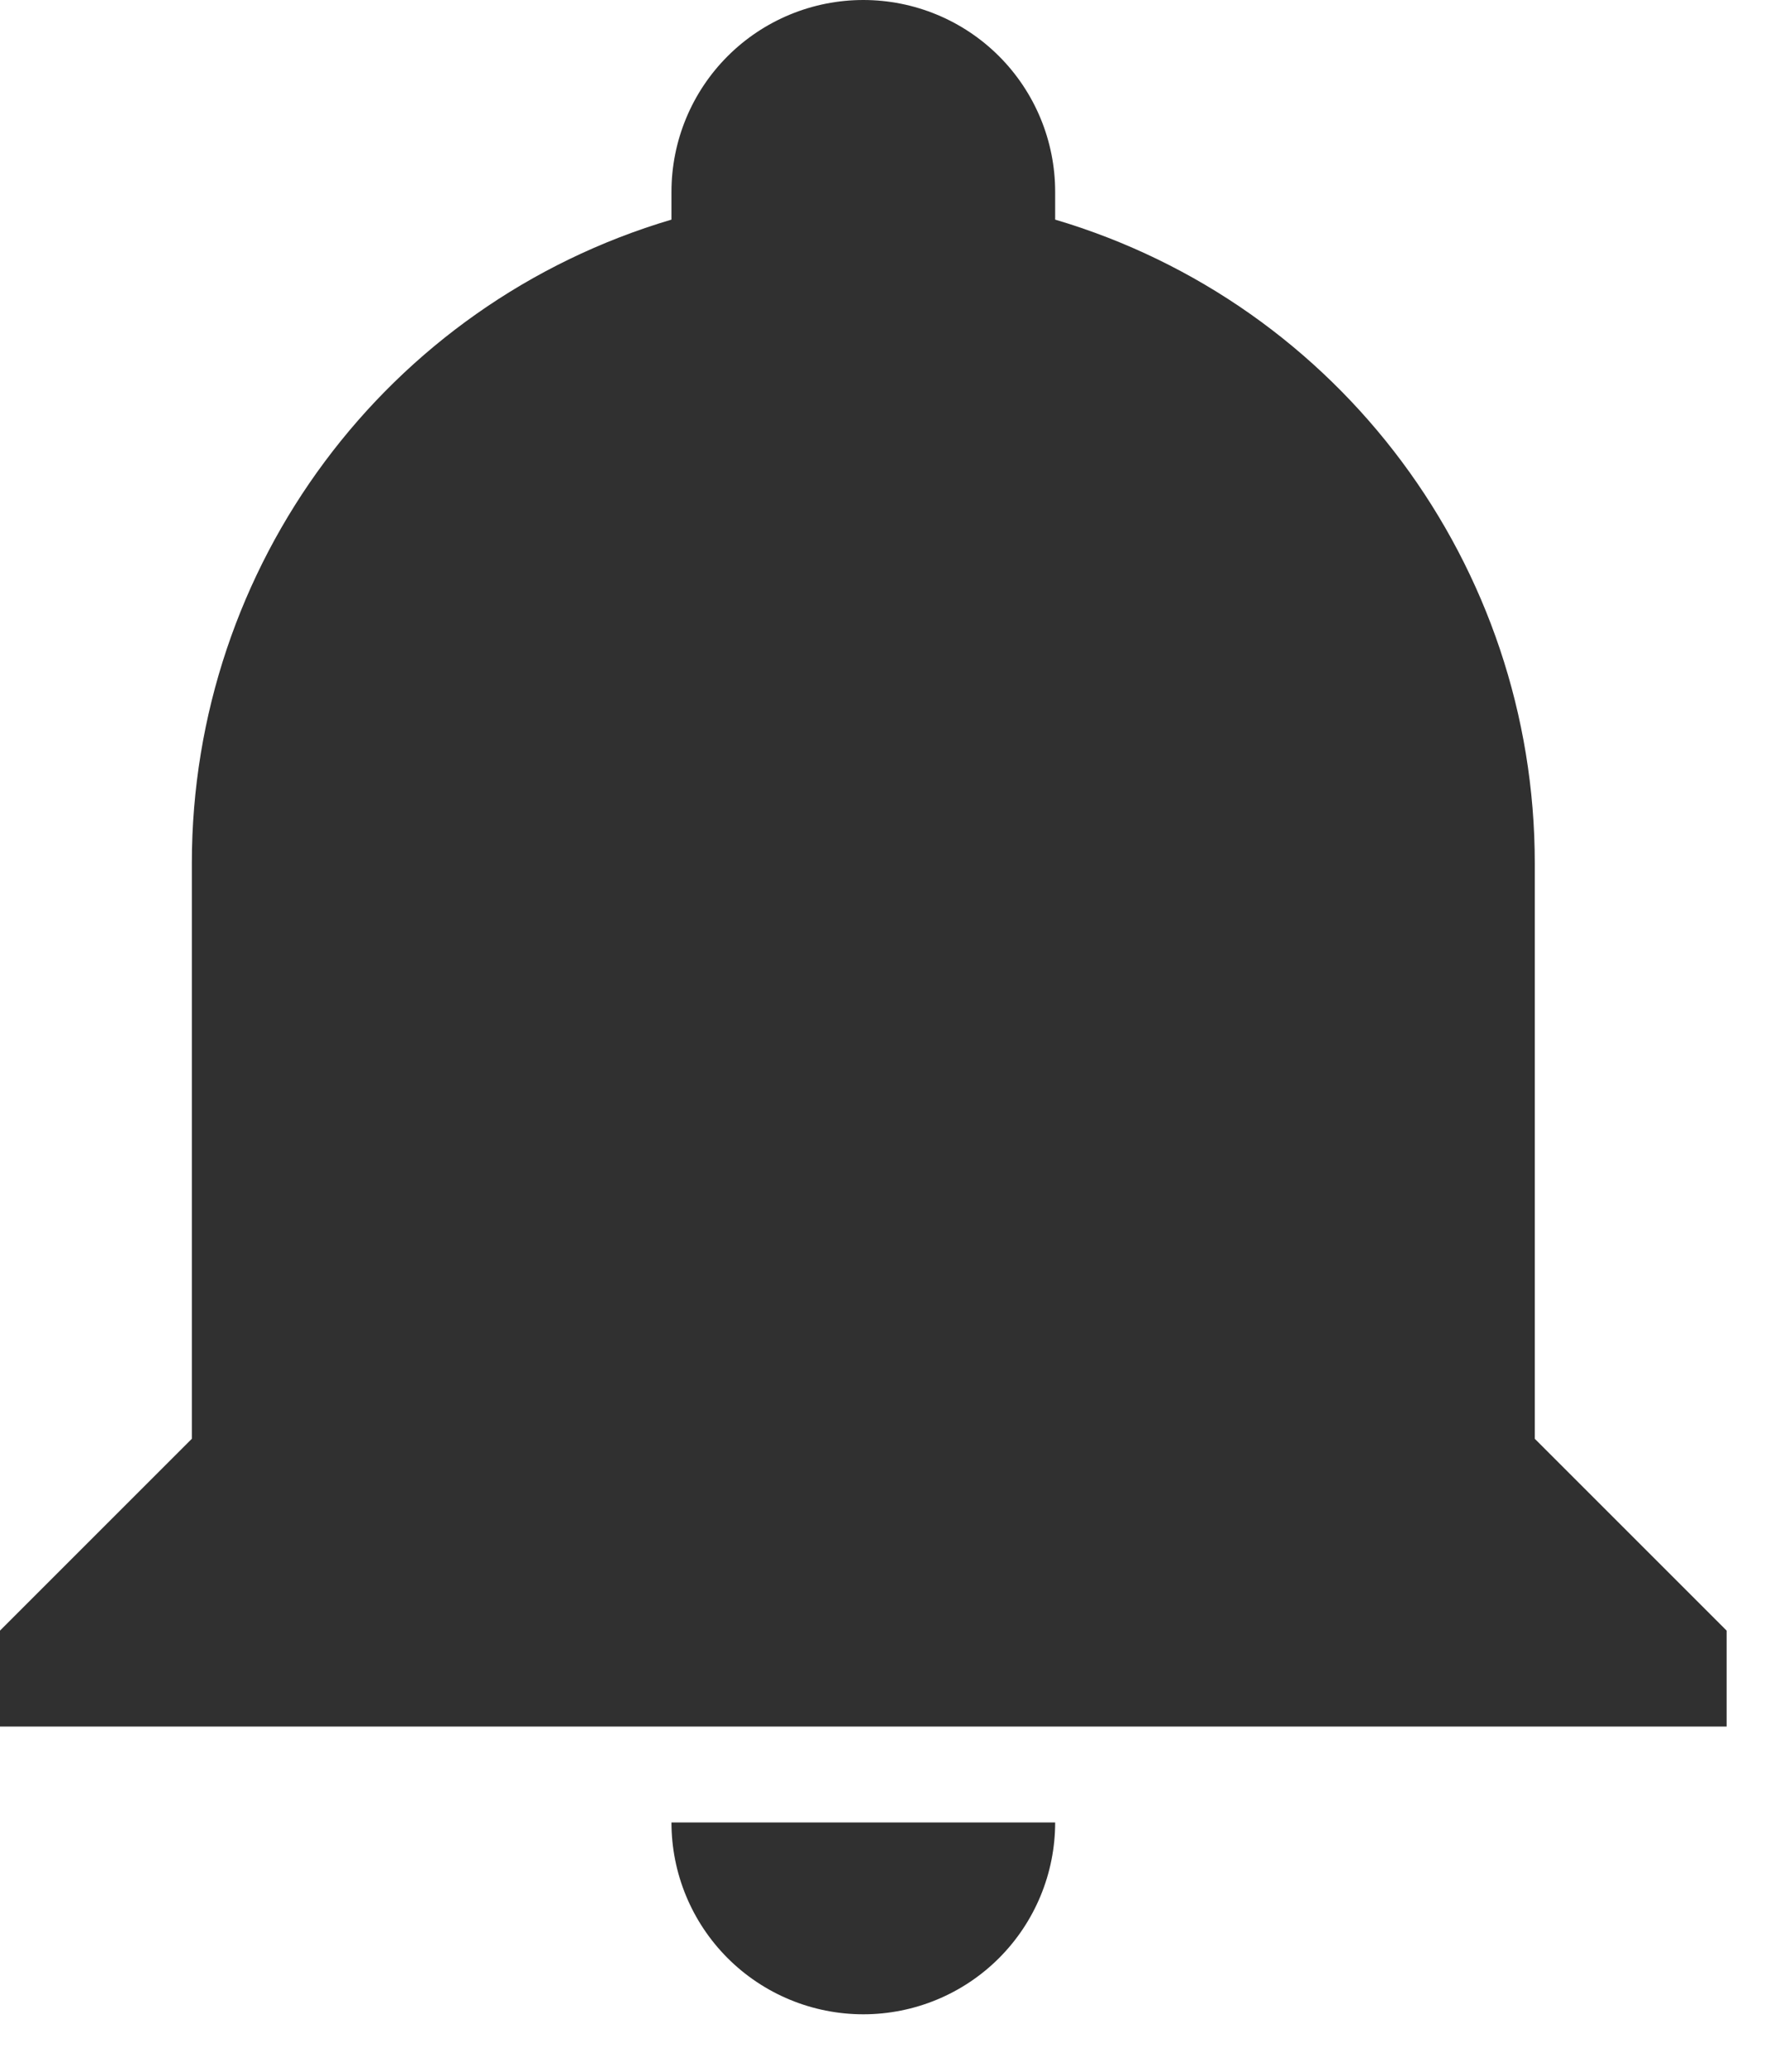 <svg width="23" height="27" viewBox="0 0 23 27" fill="none" xmlns="http://www.w3.org/2000/svg">
<path d="M22.5 21.25V22.5H0V21.25L2.5 18.75V11.25C2.5 7.375 5.037 3.962 8.75 2.862C8.75 2.737 8.75 2.625 8.75 2.5C8.75 1.837 9.013 1.201 9.482 0.732C9.951 0.263 10.587 0 11.25 0C11.913 0 12.549 0.263 13.018 0.732C13.487 1.201 13.75 1.837 13.75 2.5C13.75 2.625 13.75 2.737 13.75 2.862C17.462 3.962 20 7.375 20 11.25V18.75L22.5 21.25ZM13.75 23.75C13.75 24.413 13.487 25.049 13.018 25.518C12.549 25.987 11.913 26.25 11.25 26.25C10.587 26.25 9.951 25.987 9.482 25.518C9.013 25.049 8.75 24.413 8.75 23.75" fill="#303030"/>
</svg>
